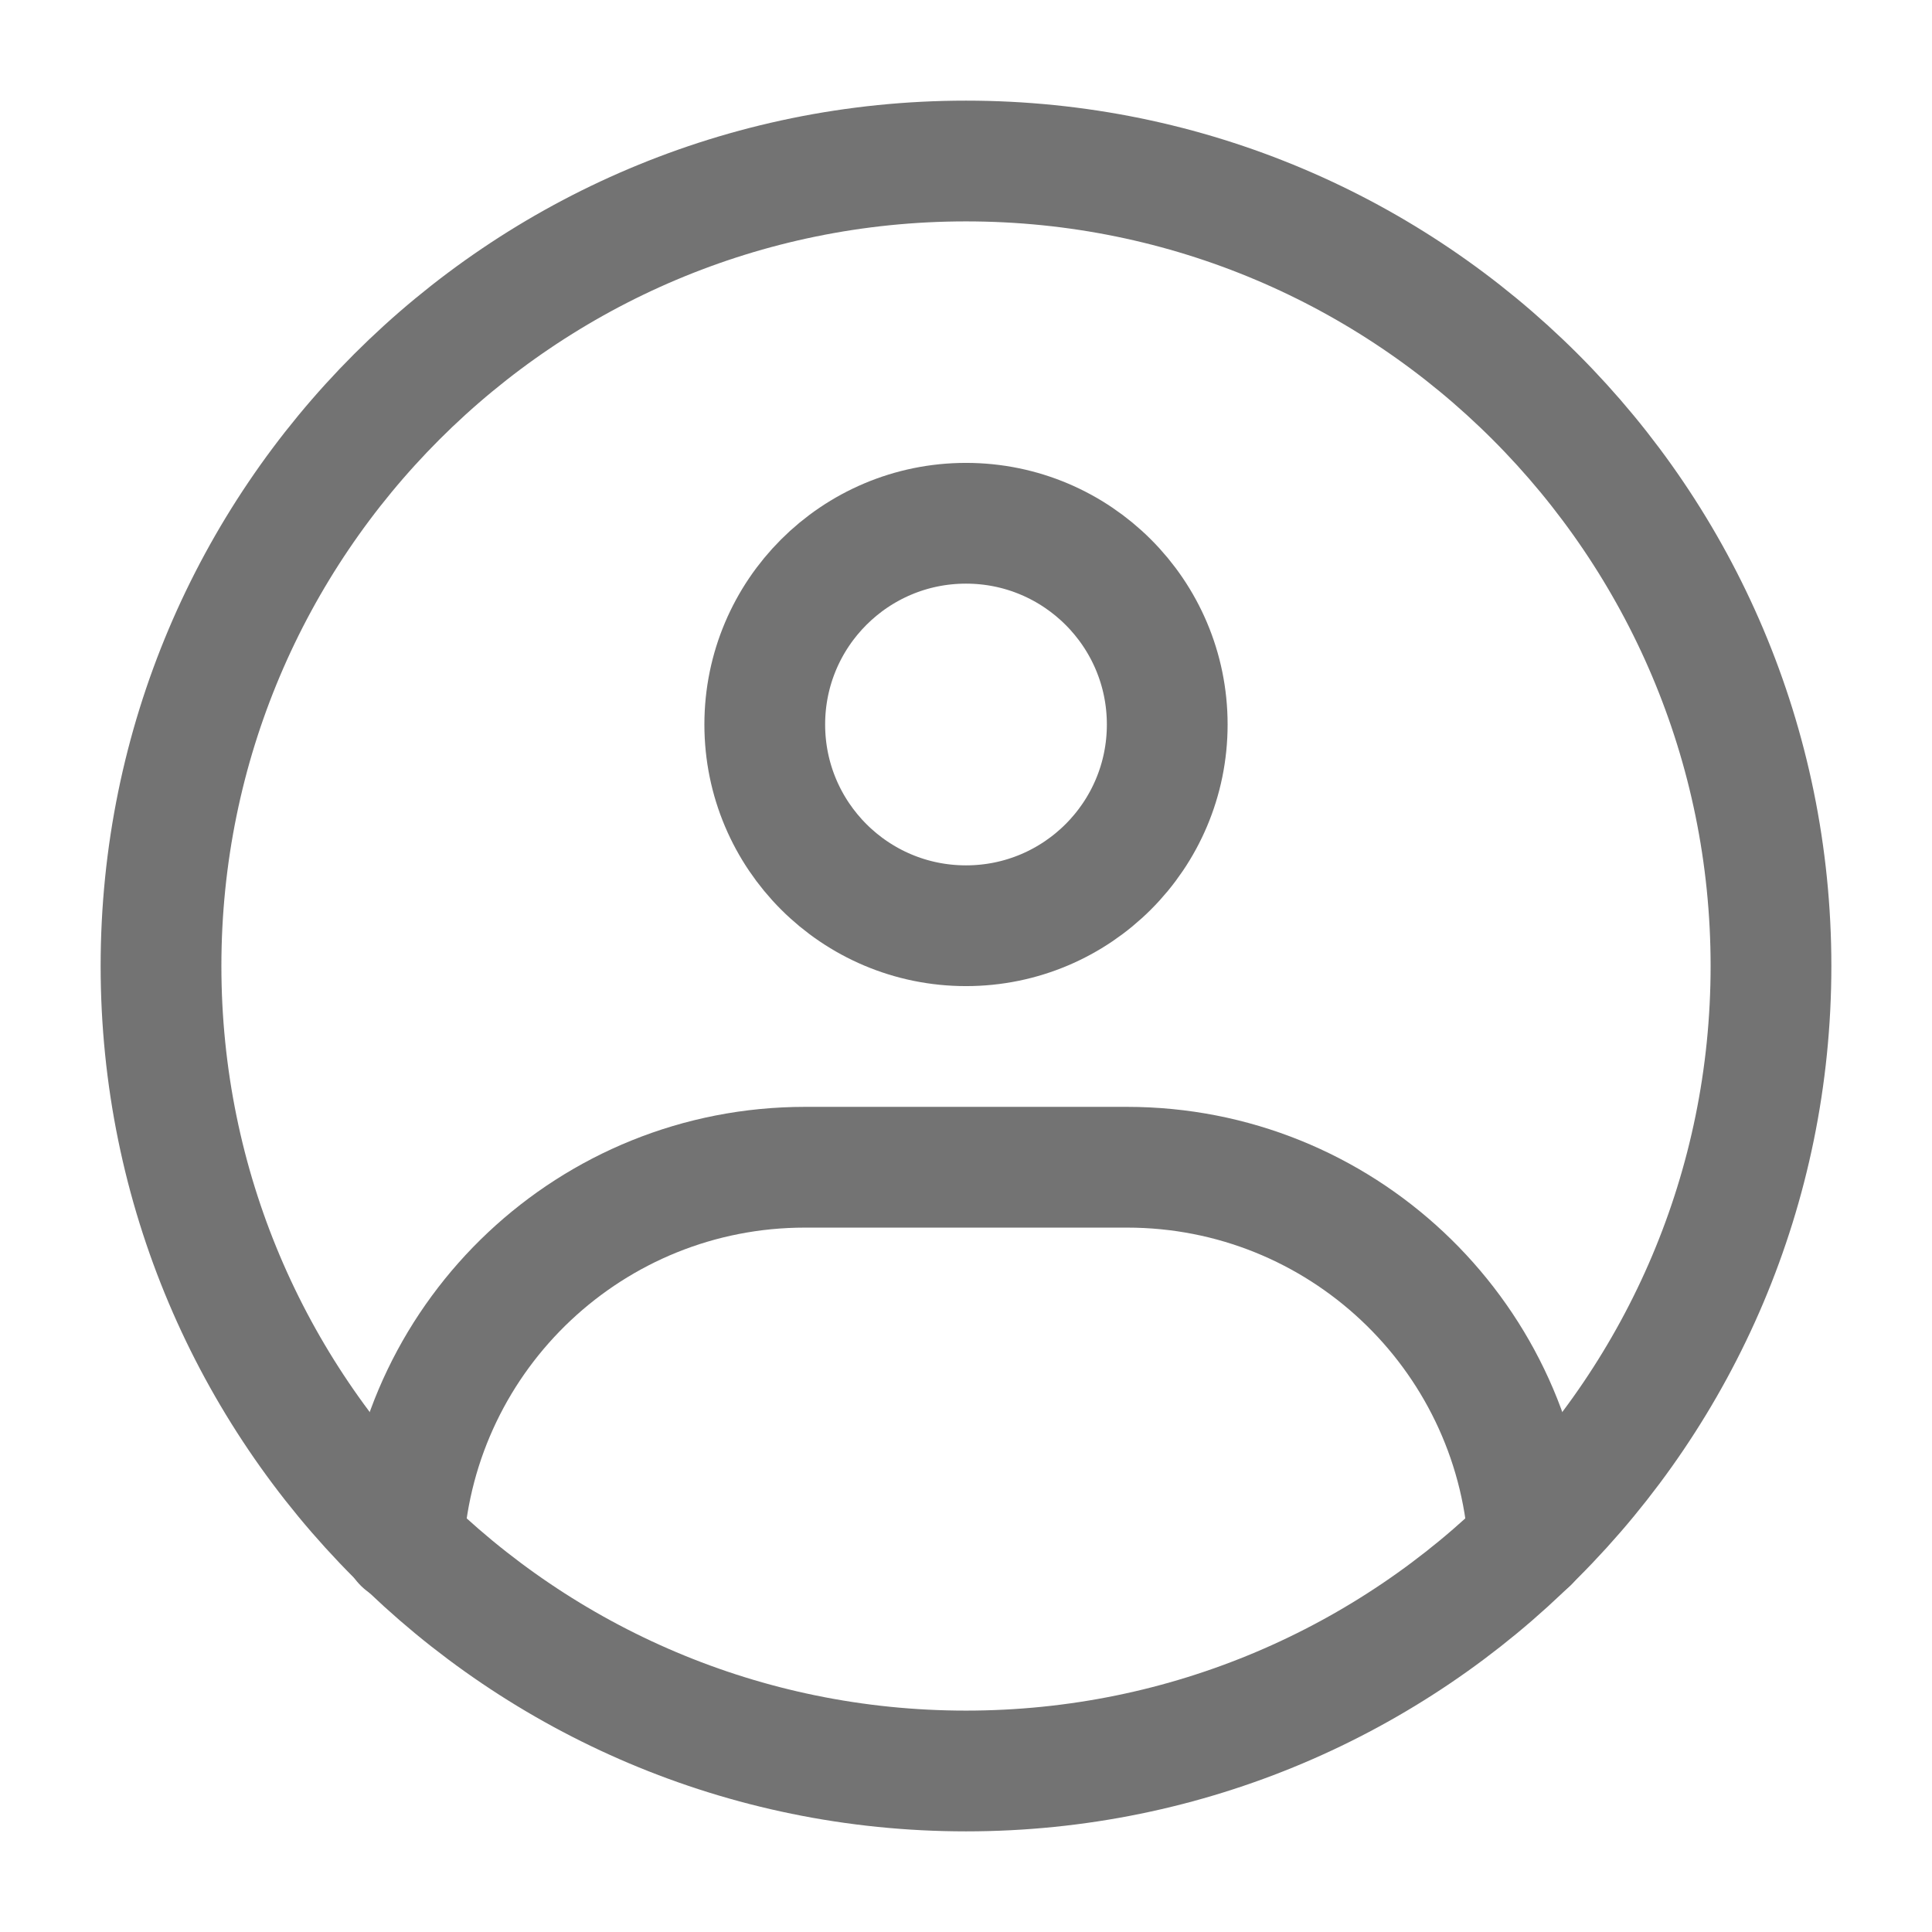 <svg width="44" height="44" viewBox="0 0 44 44" fill="none" xmlns="http://www.w3.org/2000/svg">
<path fill-rule="evenodd" clip-rule="evenodd" d="M22 40.333C32.125 40.333 40.333 32.125 40.333 22C40.333 11.875 32.125 3.667 22 3.667C11.875 3.667 3.667 11.875 3.667 22C3.667 32.125 11.875 40.333 22 40.333Z" stroke="#737373" stroke-width="2.75" stroke-linecap="round" stroke-linejoin="round"/>
<path d="M22 21.083C24.531 21.083 26.583 19.031 26.583 16.5C26.583 13.969 24.531 11.917 22 11.917C19.469 11.917 17.417 13.969 17.417 16.5C17.417 19.031 19.469 21.083 22 21.083Z" stroke="#737373" stroke-width="2.75" stroke-linejoin="round"/>
<path d="M9.187 35.138C9.502 30.361 13.476 26.583 18.333 26.583H25.667C30.517 26.583 34.488 30.351 34.812 35.119" stroke="#737373" stroke-width="2.75" stroke-linecap="round" stroke-linejoin="round"/>
</svg>
